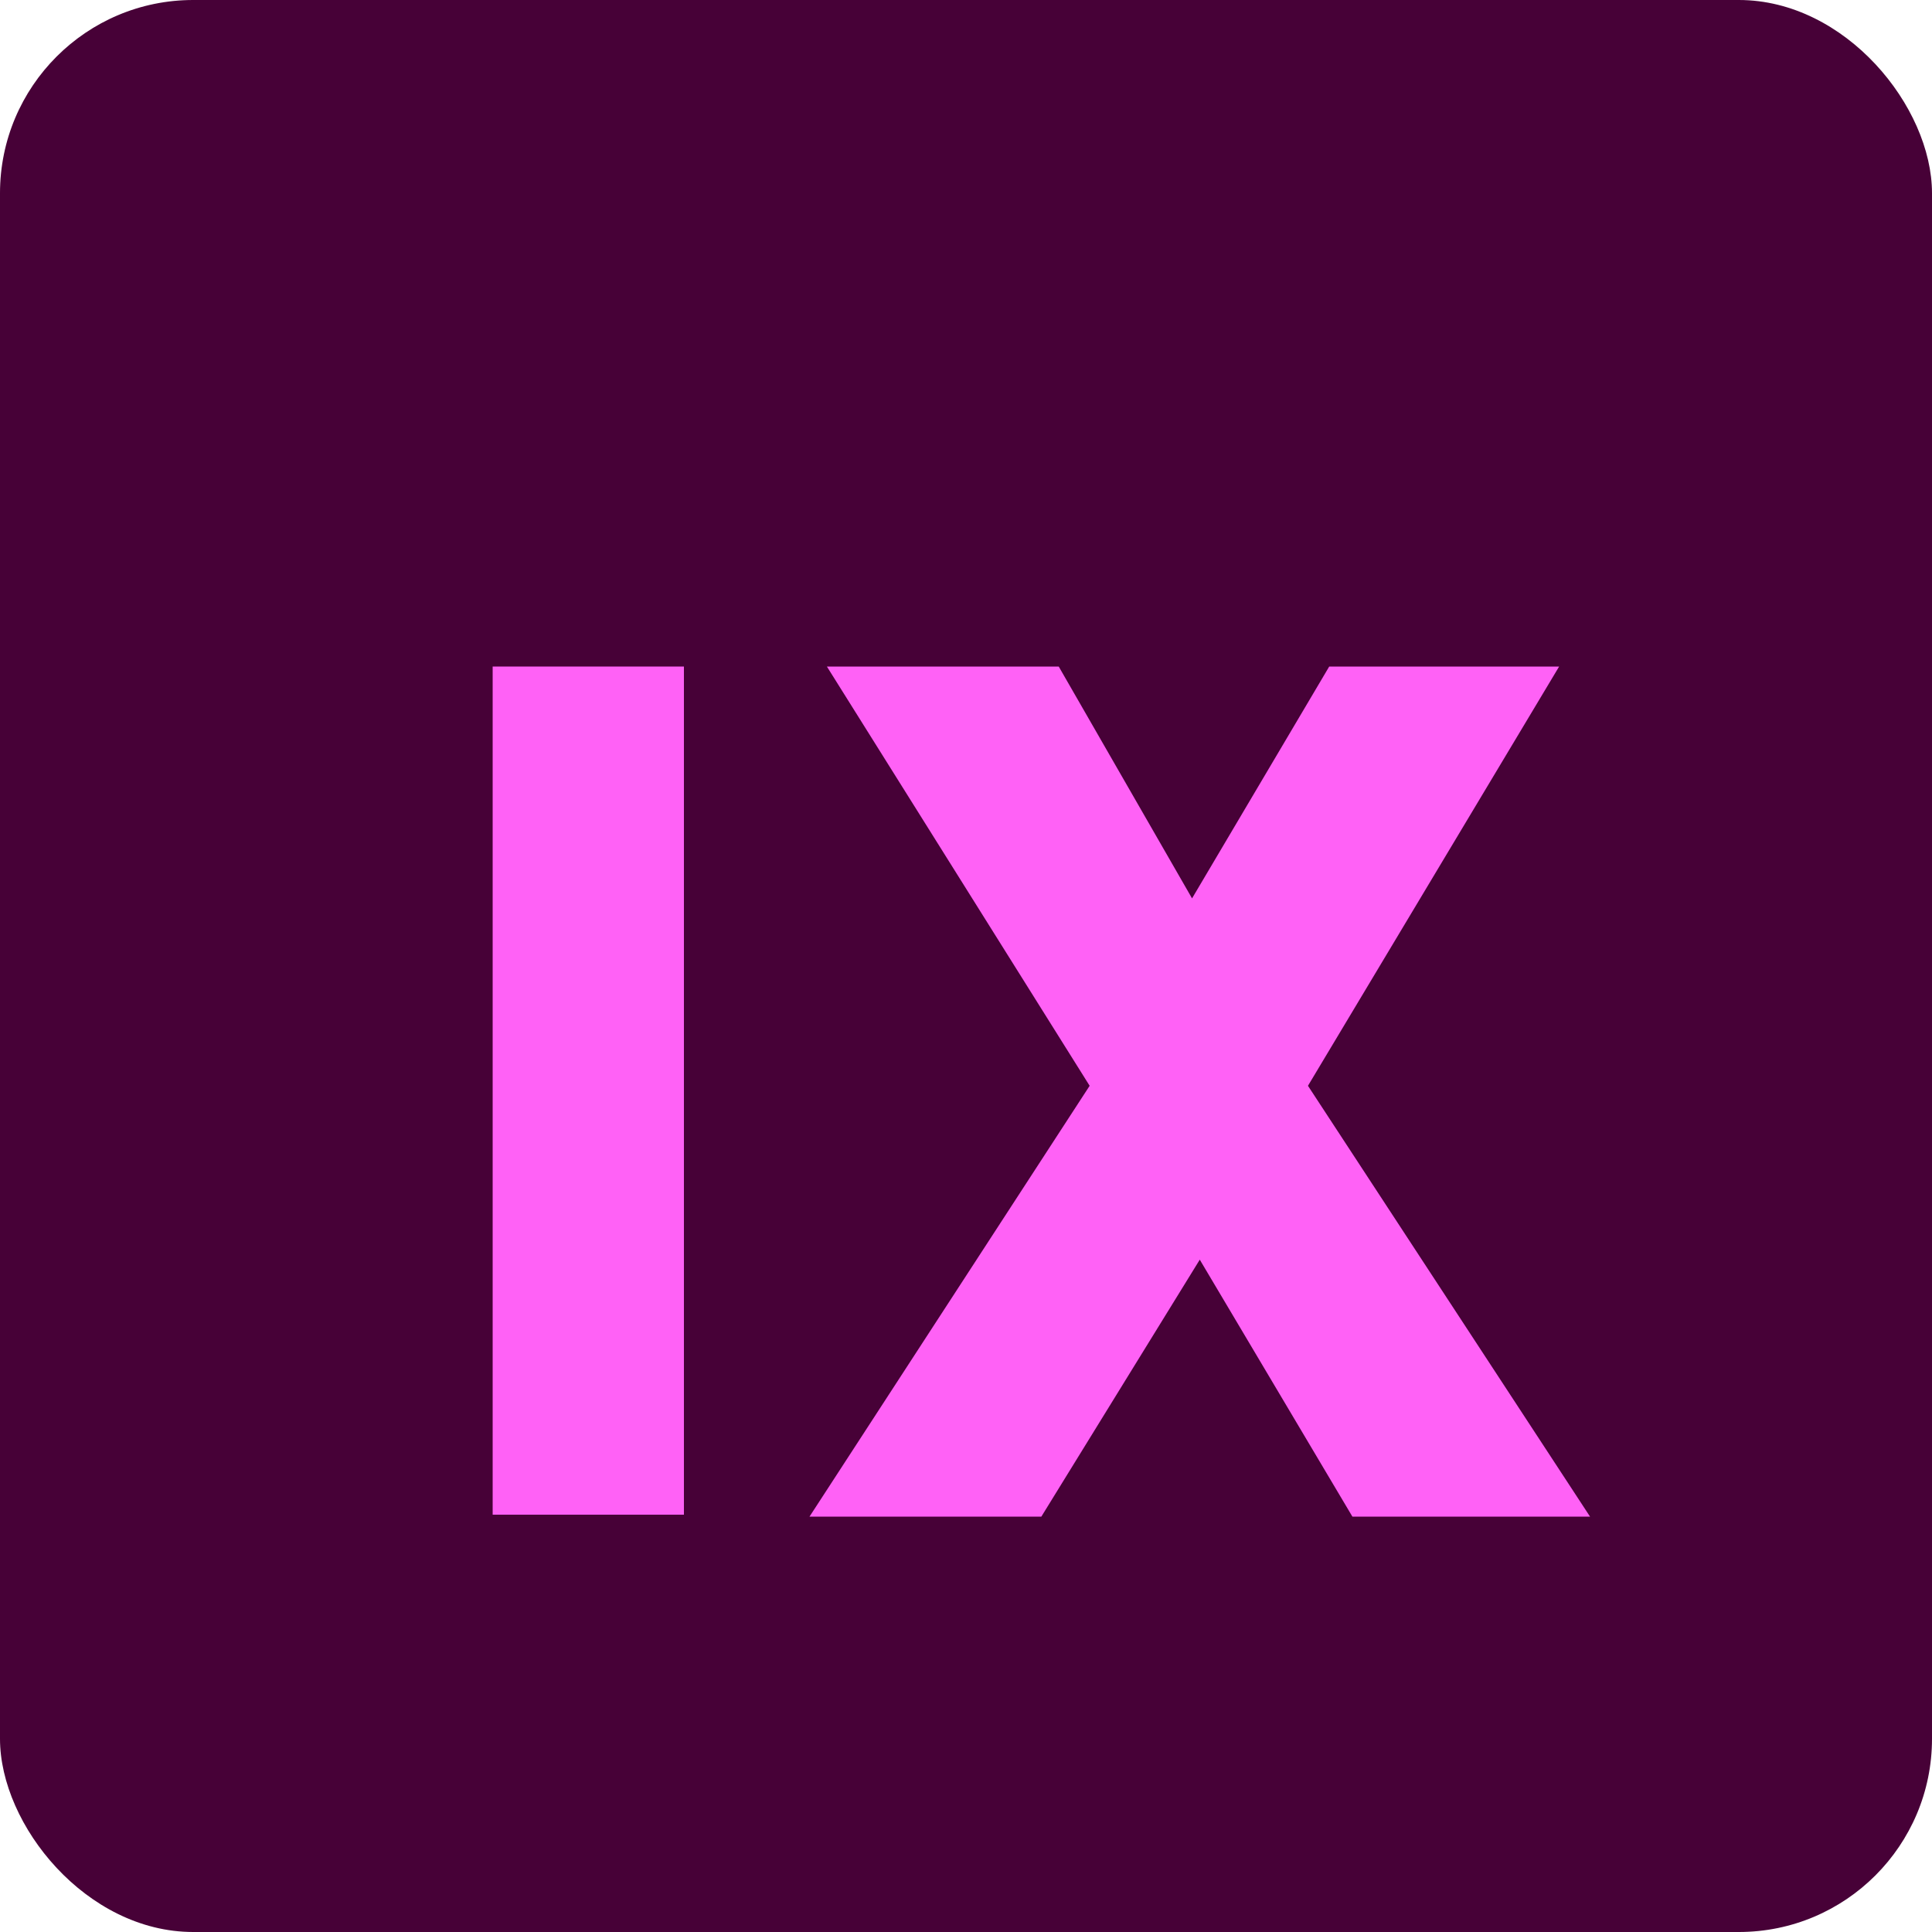 <svg xmlns="http://www.w3.org/2000/svg" viewBox="0 0 100 100">
  <rect fill="#470137" width="100" height="100" rx="10"/>
  <path fill="#FF61F6" d="M42.8 34.5l13.6 21.7-14.5 22.3h12l8.2-13.3 7.9 13.3h12.3L67.7 56.2l13-21.7H68.8l-7.1 12-6.9-12z"/>
  <path fill="#FF61F6" d="M25.5 34.5v43.9h9.9V34.5z"/>
</svg>
